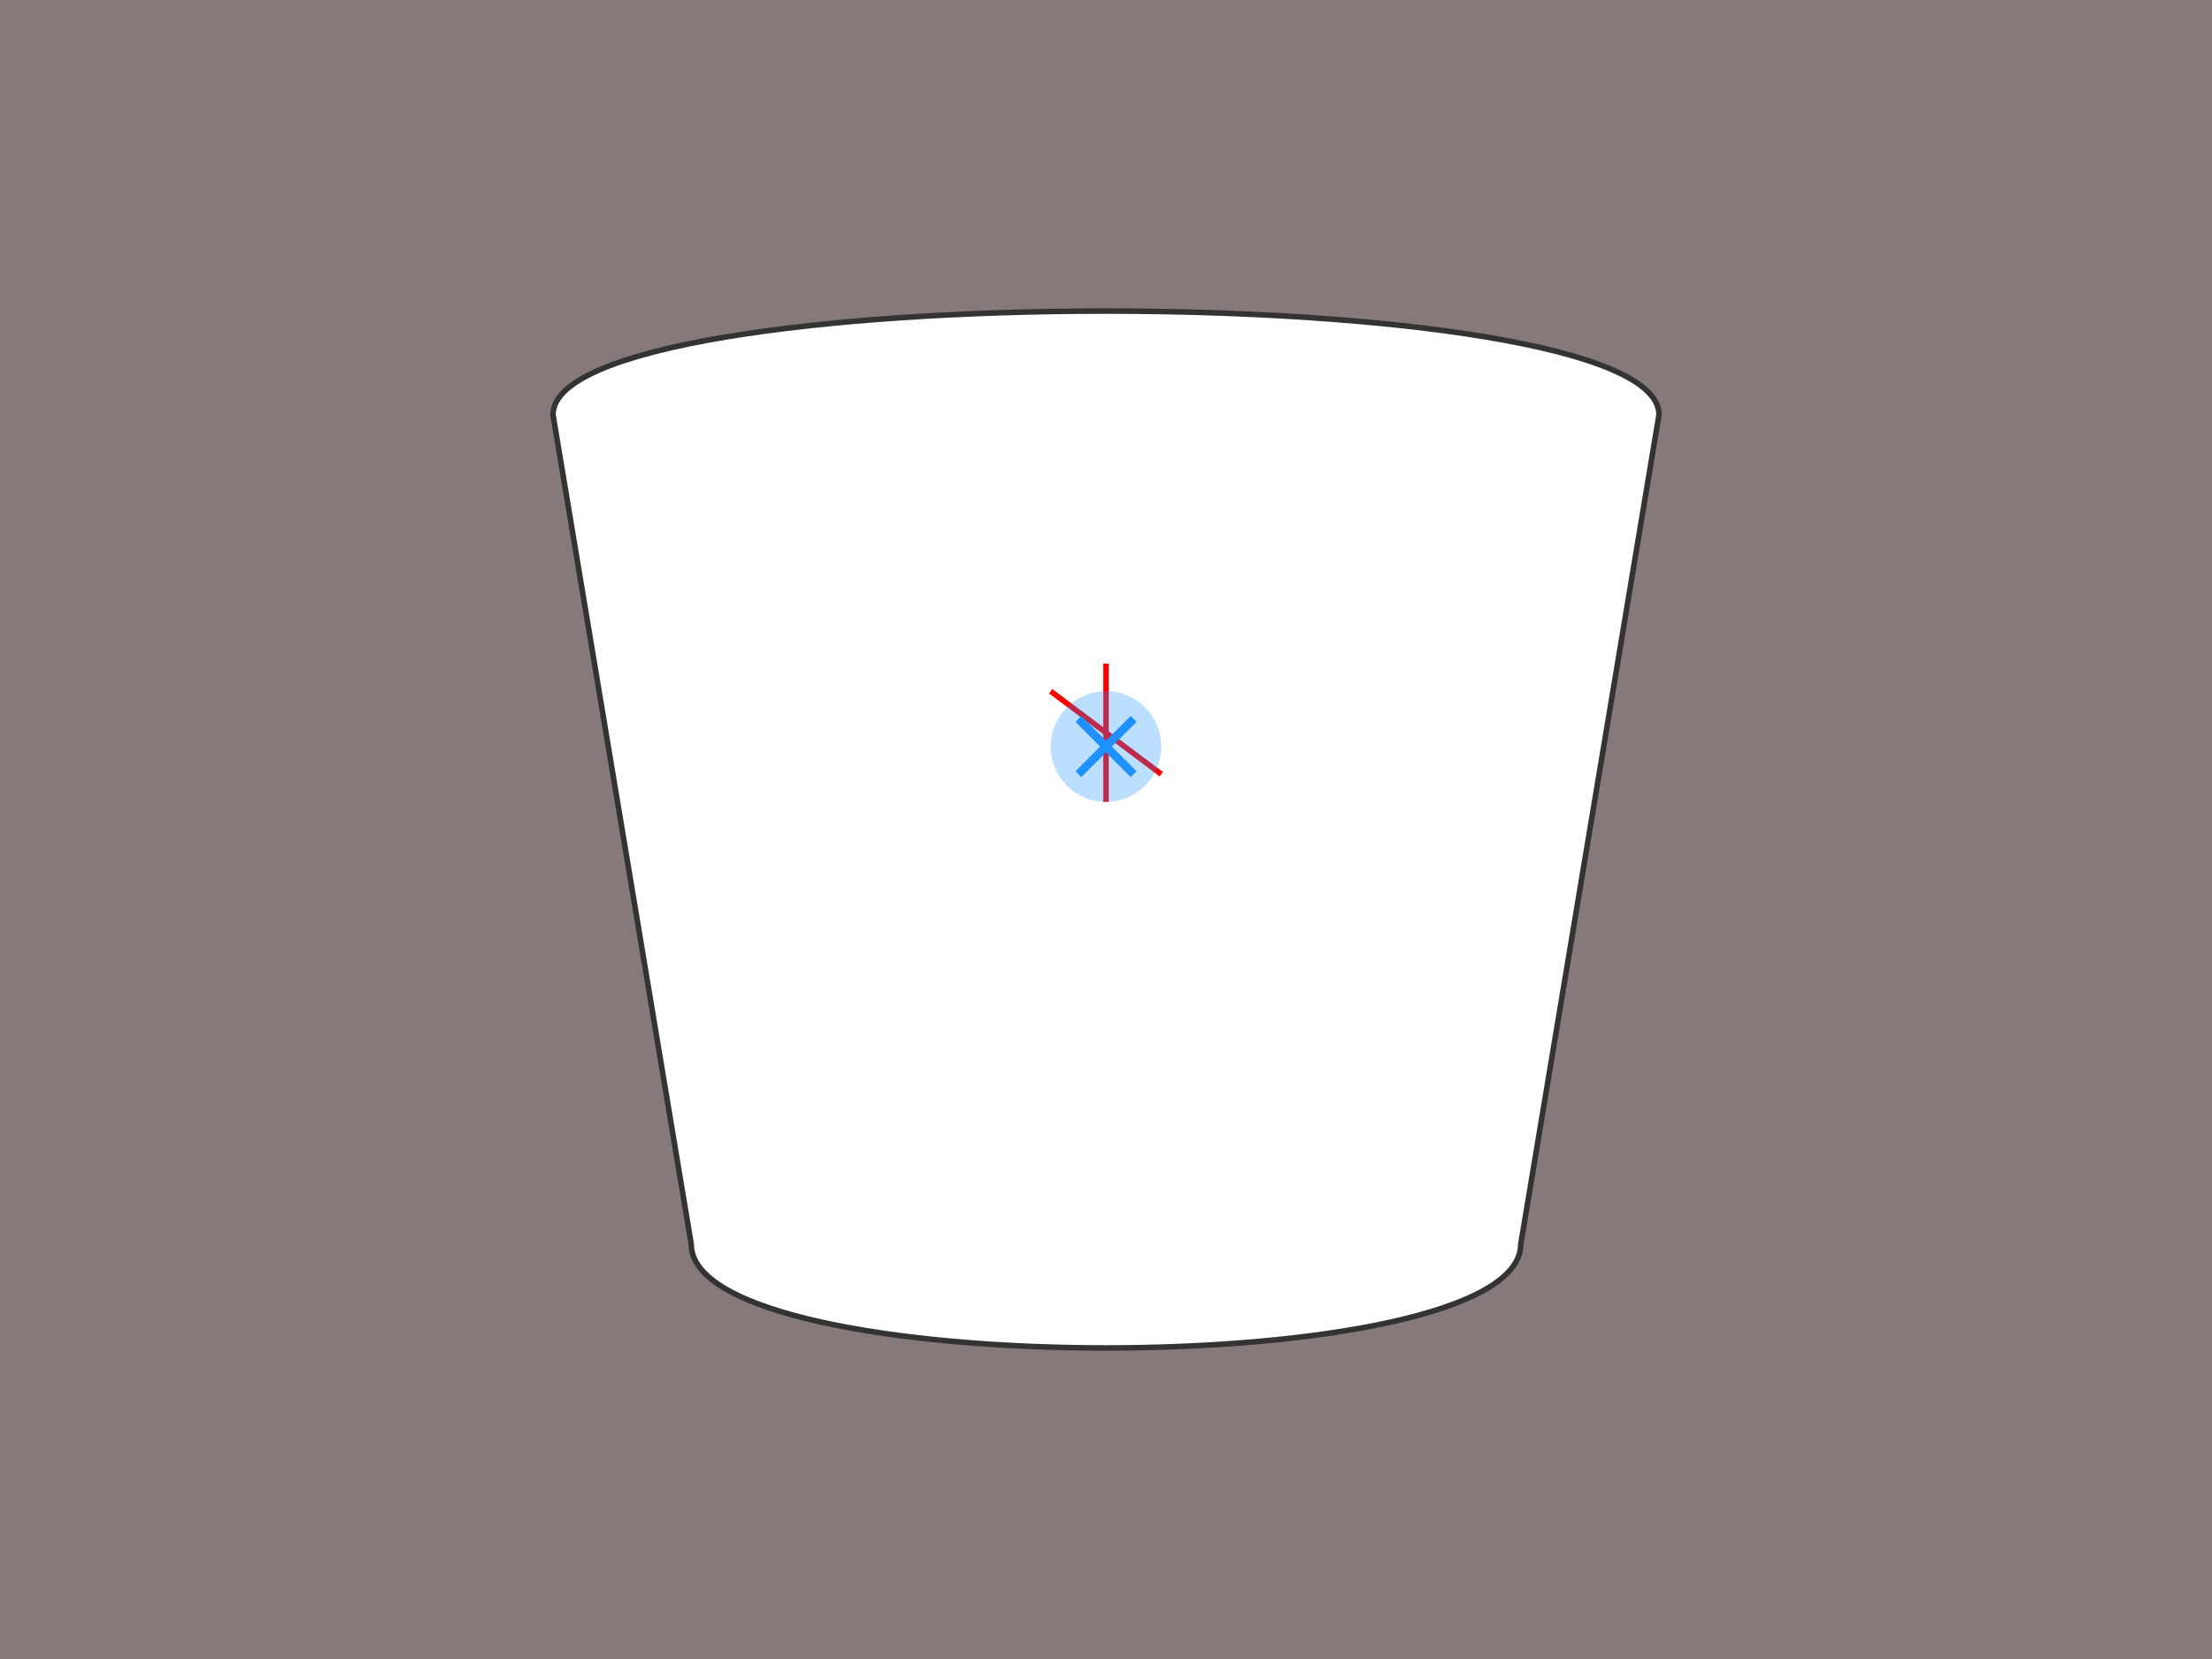 <?xml version="1.0" encoding="UTF-8"?>
<svg width="800" height="600" viewBox="0 0 800 600" fill="none" xmlns="http://www.w3.org/2000/svg">
  <rect x="0" y="0" width="800" height="600" fill="#808080" stroke="none"/>
  <!-- Background -->
  <defs>
    <linearGradient id="repairGradient" x1="0" y1="0" x2="800" y2="600">
      <stop offset="0%" style="stop-color:#FF0000;stop-opacity:0.05"/>
      <stop offset="100%" style="stop-color:#1E90FF;stop-opacity:0.05"/>
    </linearGradient>
  </defs>
  
  <!-- Base Background -->
  <rect width="800" height="600" fill="url(#repairGradient)"/>
  
  <!-- Windshield Shape -->
  <path d="M200 150 C200 100, 600 100, 600 150 L550 450 C550 500, 250 500, 250 450 Z" 
        fill="#FFFFFF" stroke="#333333" stroke-width="2"/>
  
  <!-- Crack Pattern -->
  <path d="M380 250 L420 280 M400 240 L400 290" 
        stroke="#FF0000" stroke-width="2"/>
  
  <!-- Repair Tool -->
  <circle cx="400" cy="270" r="20" fill="#1E90FF" fill-opacity="0.3"/>
  <path d="M390 260 L410 280 M410 260 L390 280" 
        stroke="#1E90FF" stroke-width="3"/>
</svg> 
